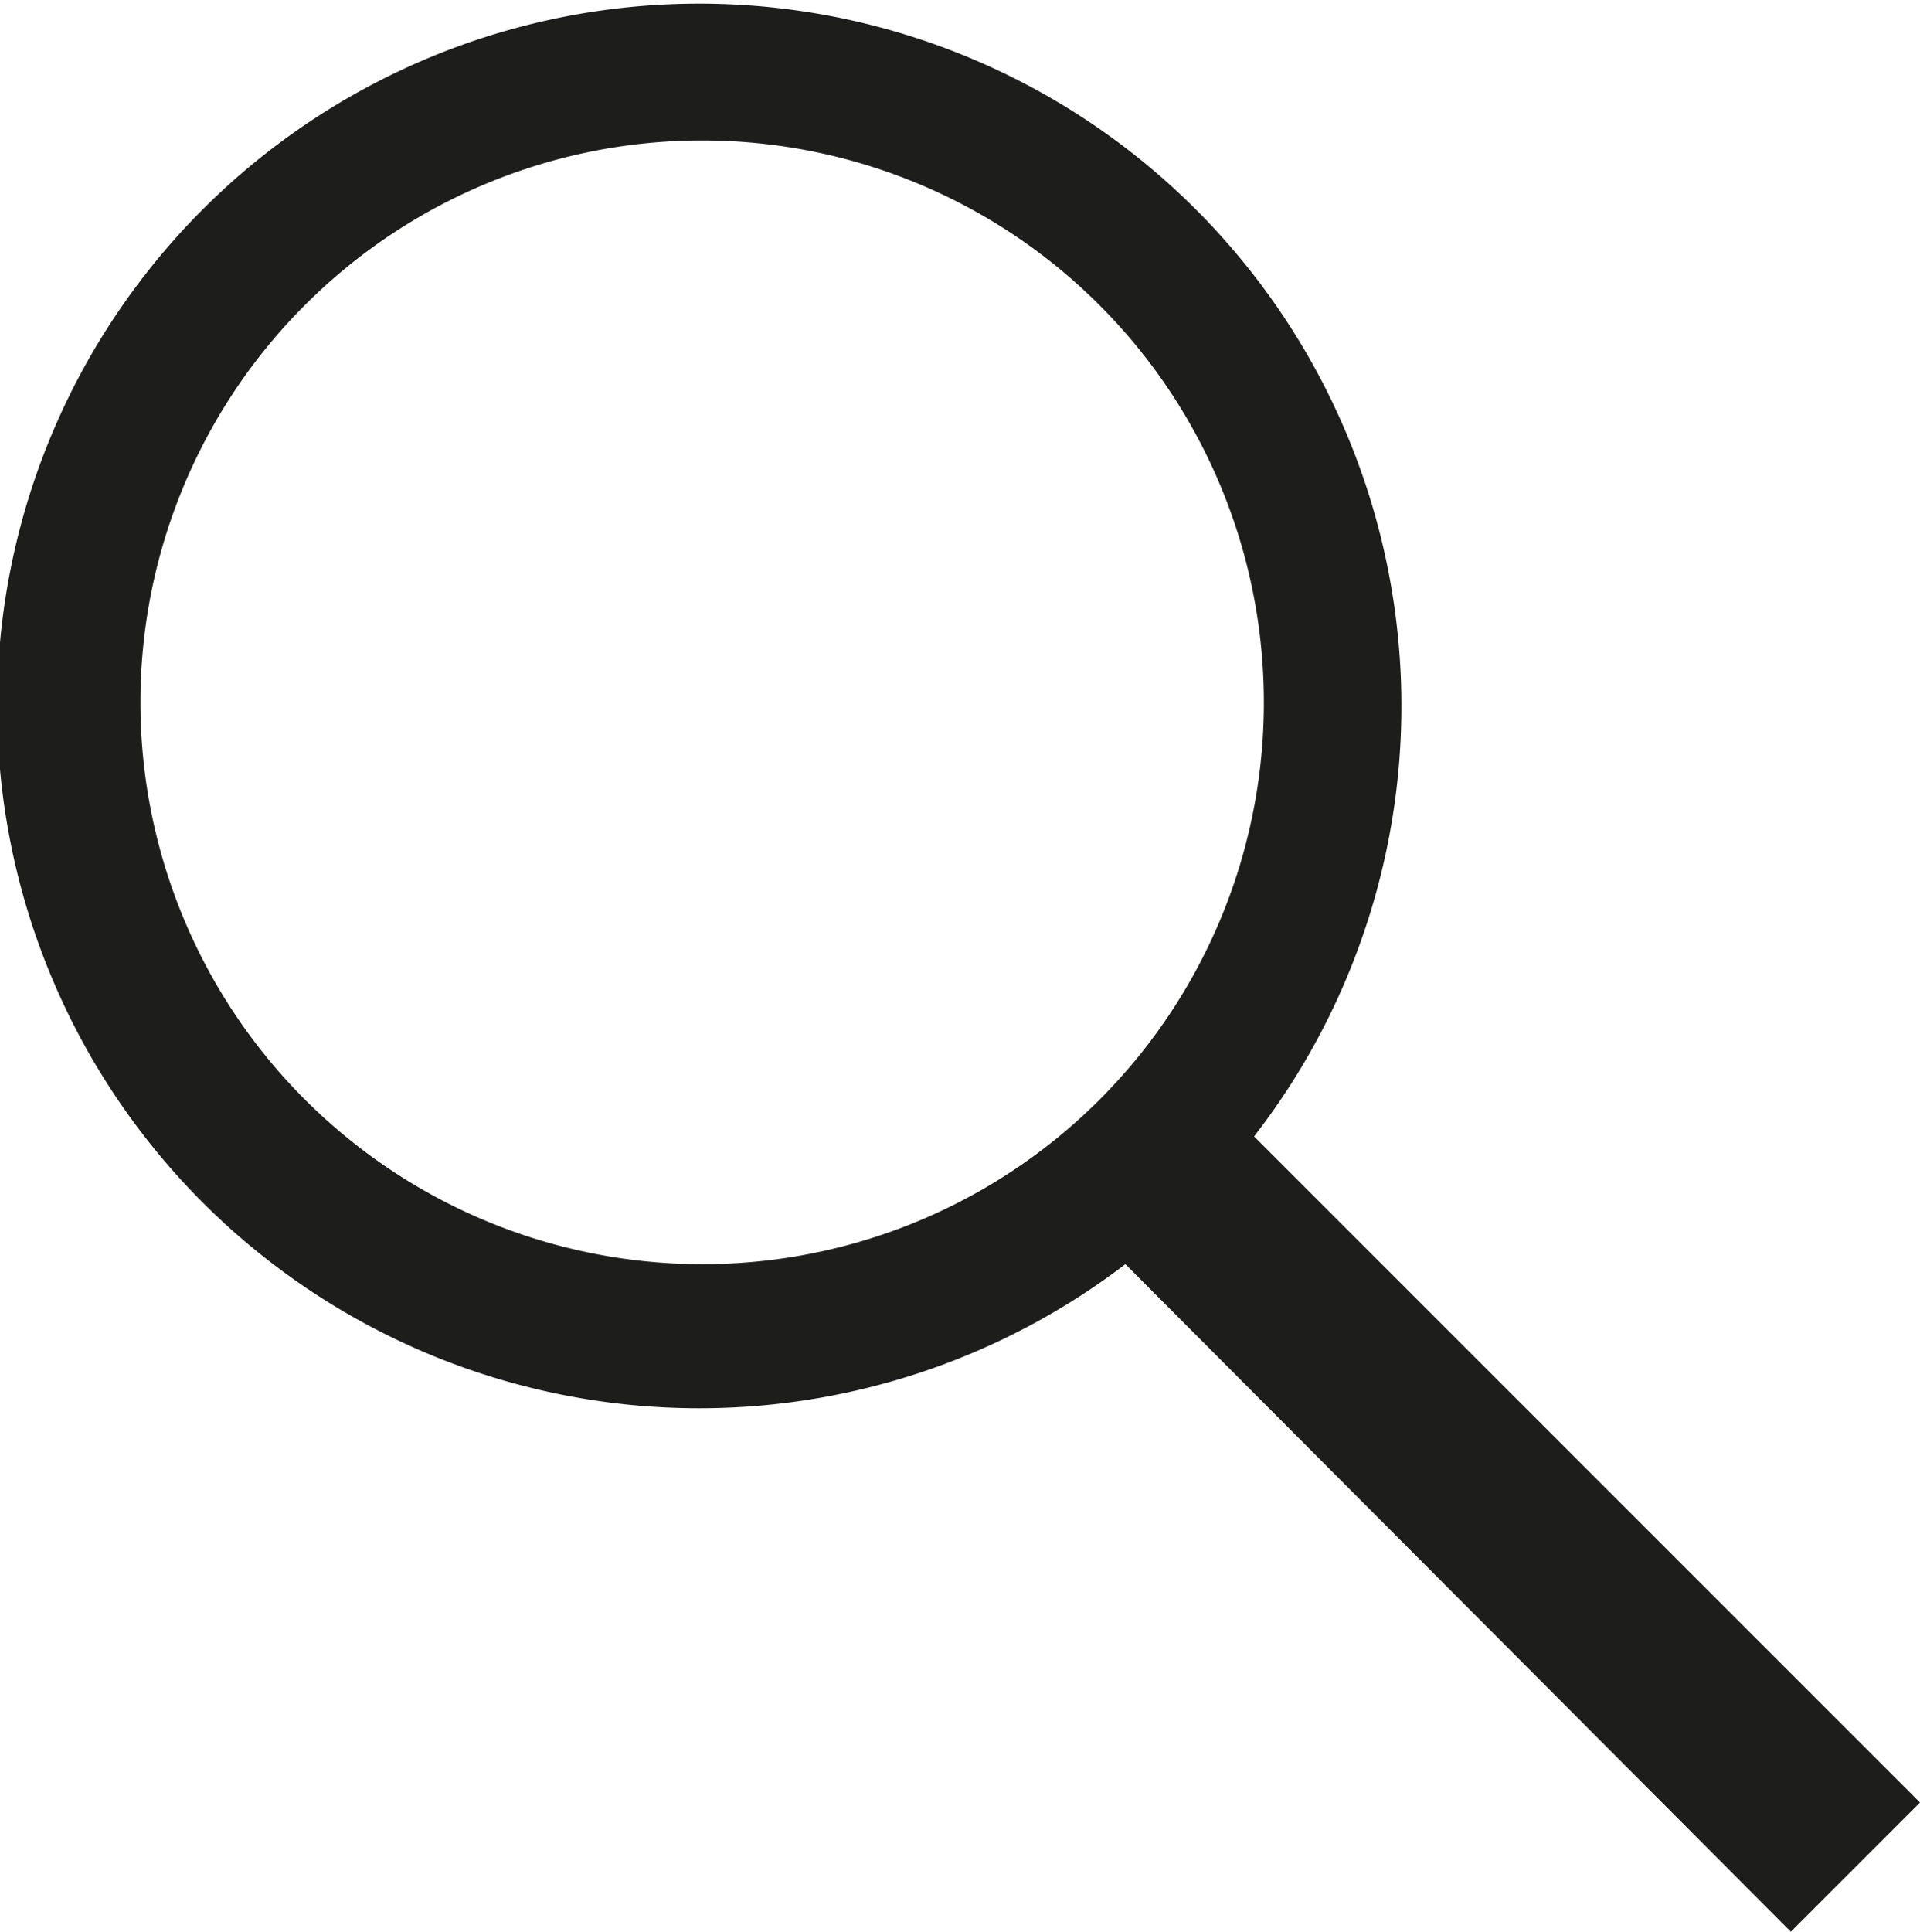 <svg xmlns="http://www.w3.org/2000/svg" viewBox="0 0 39.24 39.47"><defs><style>.cls-1{fill:#1d1d1b;}</style></defs><g id="Warstwa_2" data-name="Warstwa 2"><g id="Lupka"><path class="cls-1" d="M25.63,23.22A14.35,14.35,0,1,0,23,25.83L36.6,39.47l2.64-2.64ZM14.35,25.83A11.48,11.48,0,1,1,25.83,14.35,11.47,11.47,0,0,1,14.35,25.83Z"/></g></g></svg>